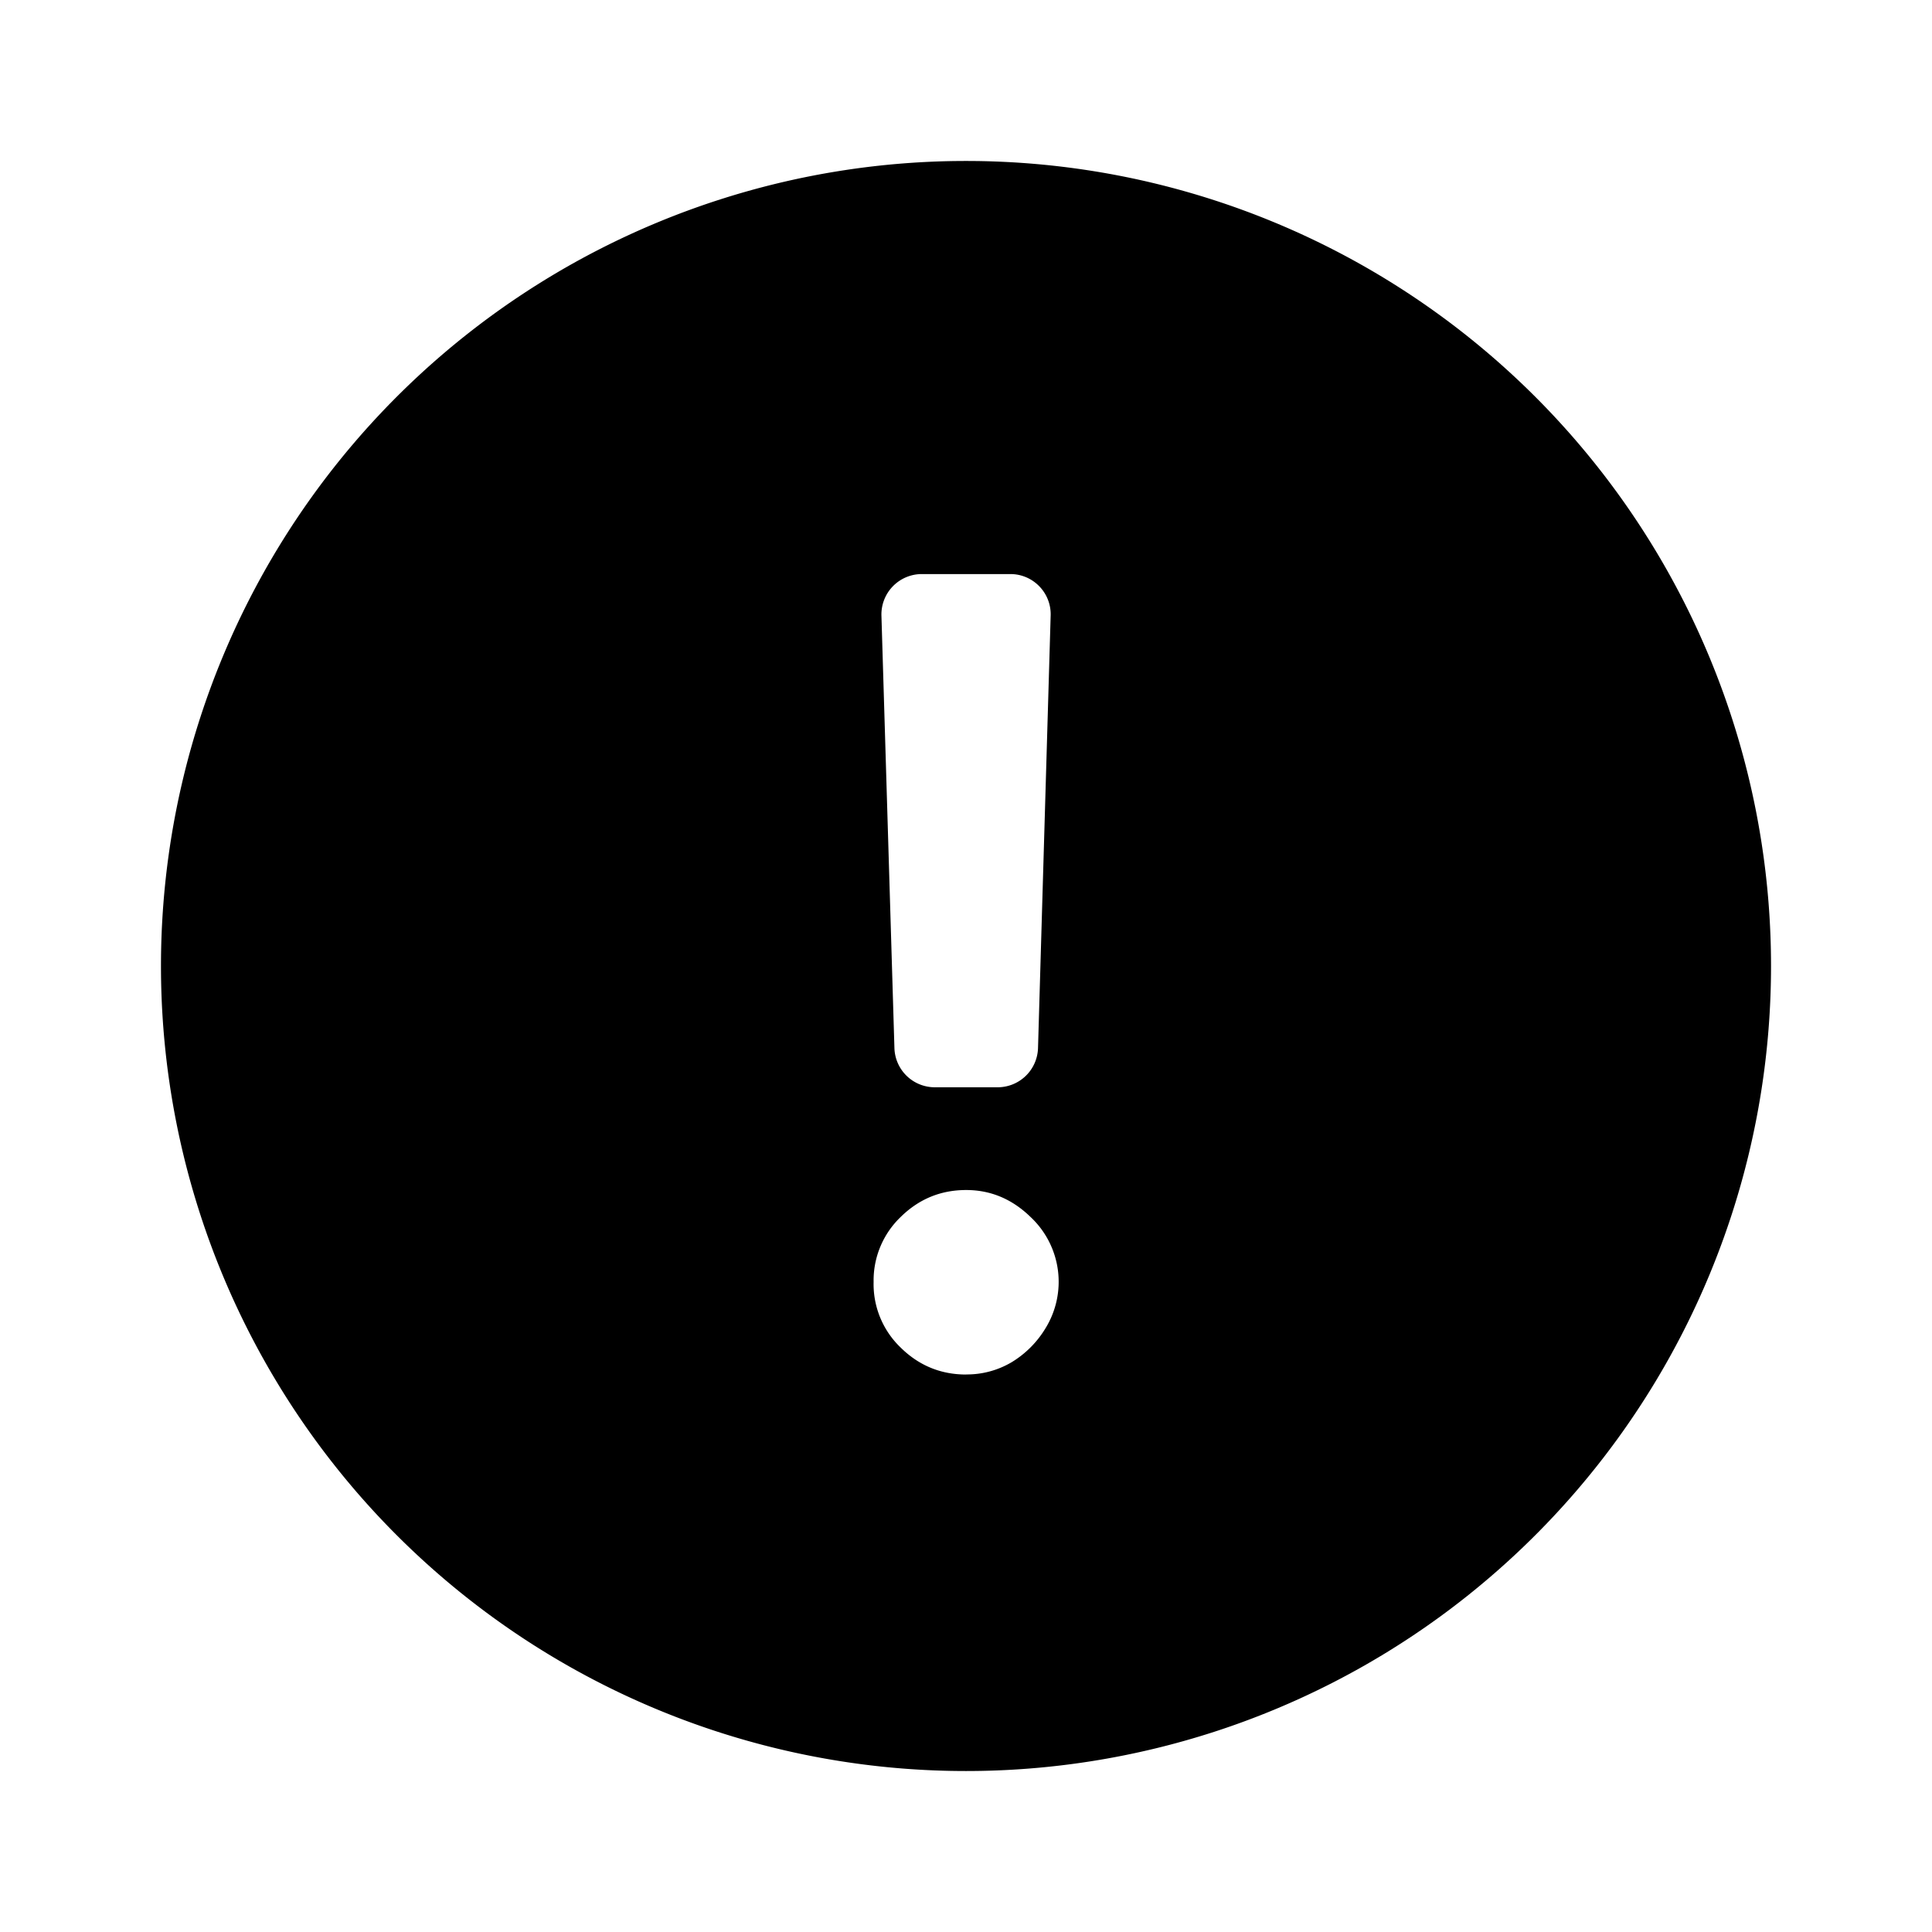 <svg xmlns="http://www.w3.org/2000/svg" fill="currentColor" viewBox="0 0 22 22"><path fill-rule="evenodd" d="M20.167 11a9.167 9.167 0 1 1-18.334 0 9.167 9.167 0 0 1 18.334 0m-8.661-4.463c.258 0 .466.214.458.472l-.144 4.927a.46.46 0 0 1-.459.445h-.718a.46.46 0 0 1-.458-.445l-.148-4.926a.46.46 0 0 1 .458-.473zm-.504 9.115q-.435 0-.747-.308a1 1 0 0 1-.307-.747 1 1 0 0 1 .307-.738q.312-.308.747-.308.418 0 .734.308a1.01 1.01 0 0 1 .167 1.27 1.14 1.14 0 0 1-.382.382 1 1 0 0 1-.519.14" clip-rule="evenodd"/></svg>